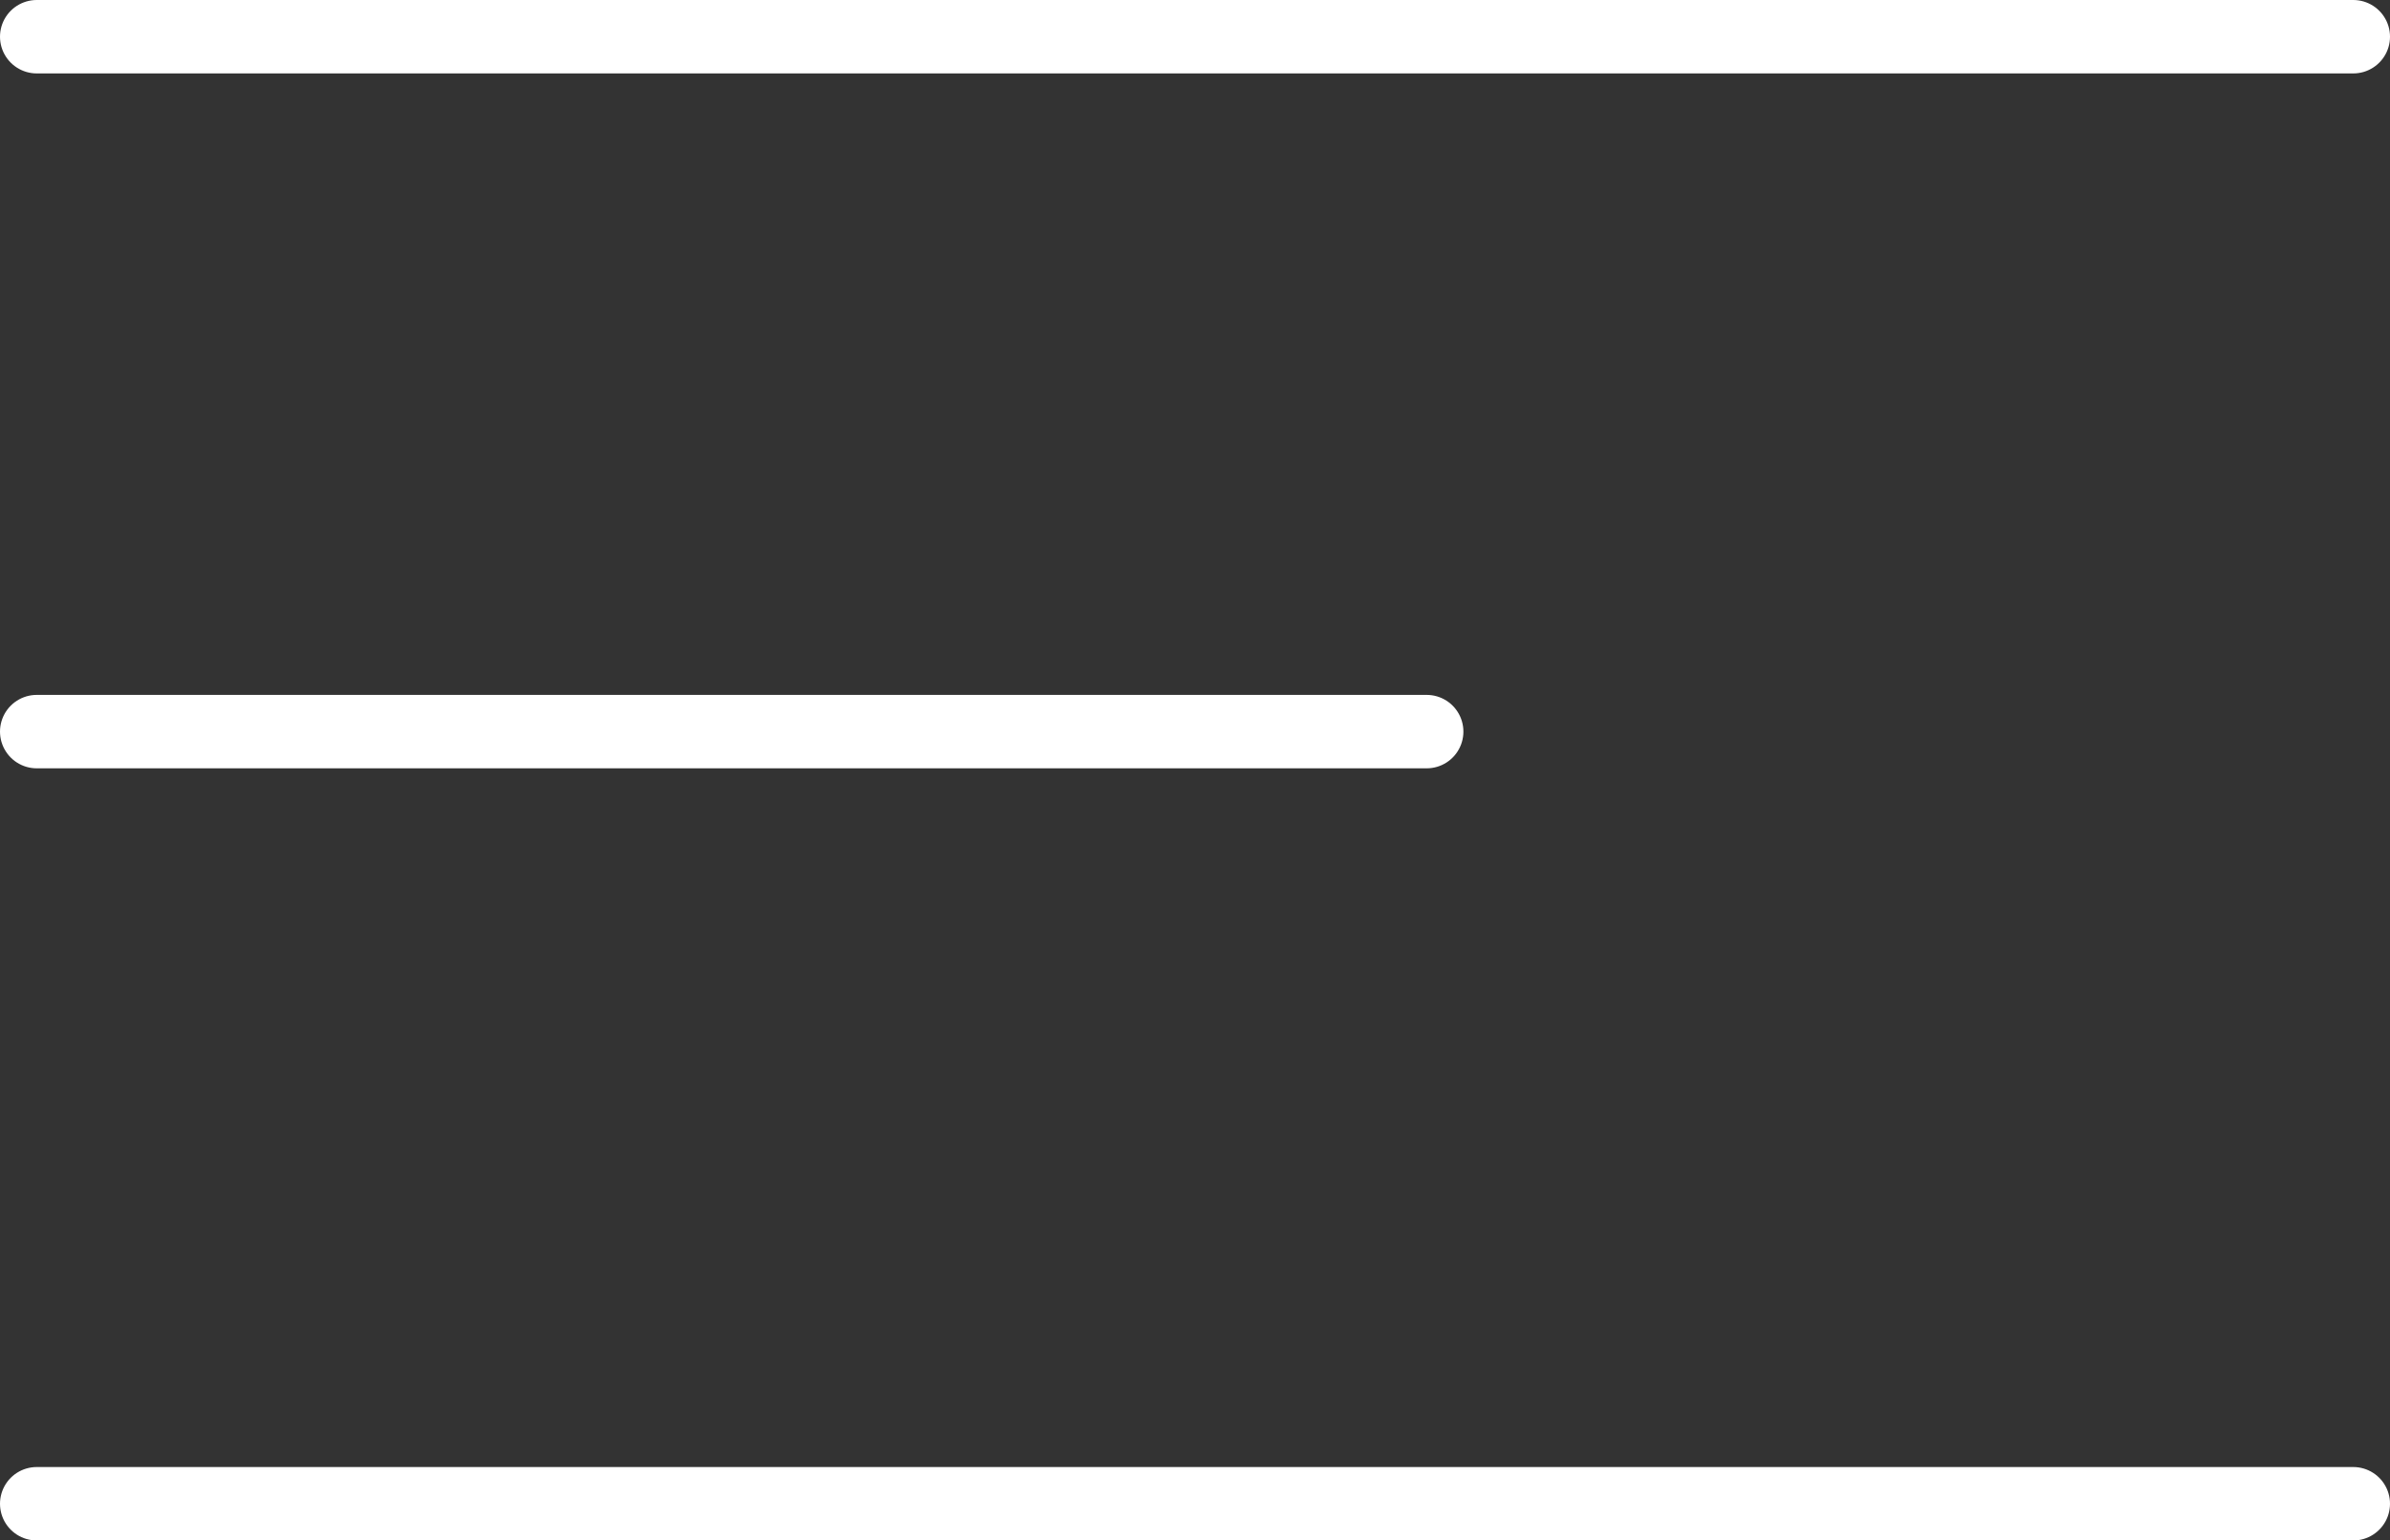 <svg xmlns="http://www.w3.org/2000/svg" width="32.551" height="20.982" viewBox="0 0 32.551 20.982">
    <rect x="0" y="0" width="32.551" height="20.982" fill="#333333" stroke="none"/>
    <g id="Group_706" data-name="Group 706" transform="translate(-5468.5 -1833.227)">
        <g id="Group_72" data-name="Group 72" transform="translate(5469 1833.727)">
            <line id="Line_12" data-name="Line 12" x2="31.551" stroke-width="1" stroke="#fff" stroke-linecap="round"
                  stroke-linejoin="round" fill="none"/>
            <line id="Line_13" data-name="Line 13" x2="18.931" transform="translate(0 9.465)" fill="none" stroke="#fff"
                  stroke-linecap="round" stroke-linejoin="round" stroke-width="1"/>
            <line id="Line_14" data-name="Line 14" x2="31.551" transform="translate(0 19.982)" fill="none" stroke="#fff"
                  stroke-linecap="round" stroke-linejoin="round" stroke-width="1"/>
        </g>
    </g>
</svg>
